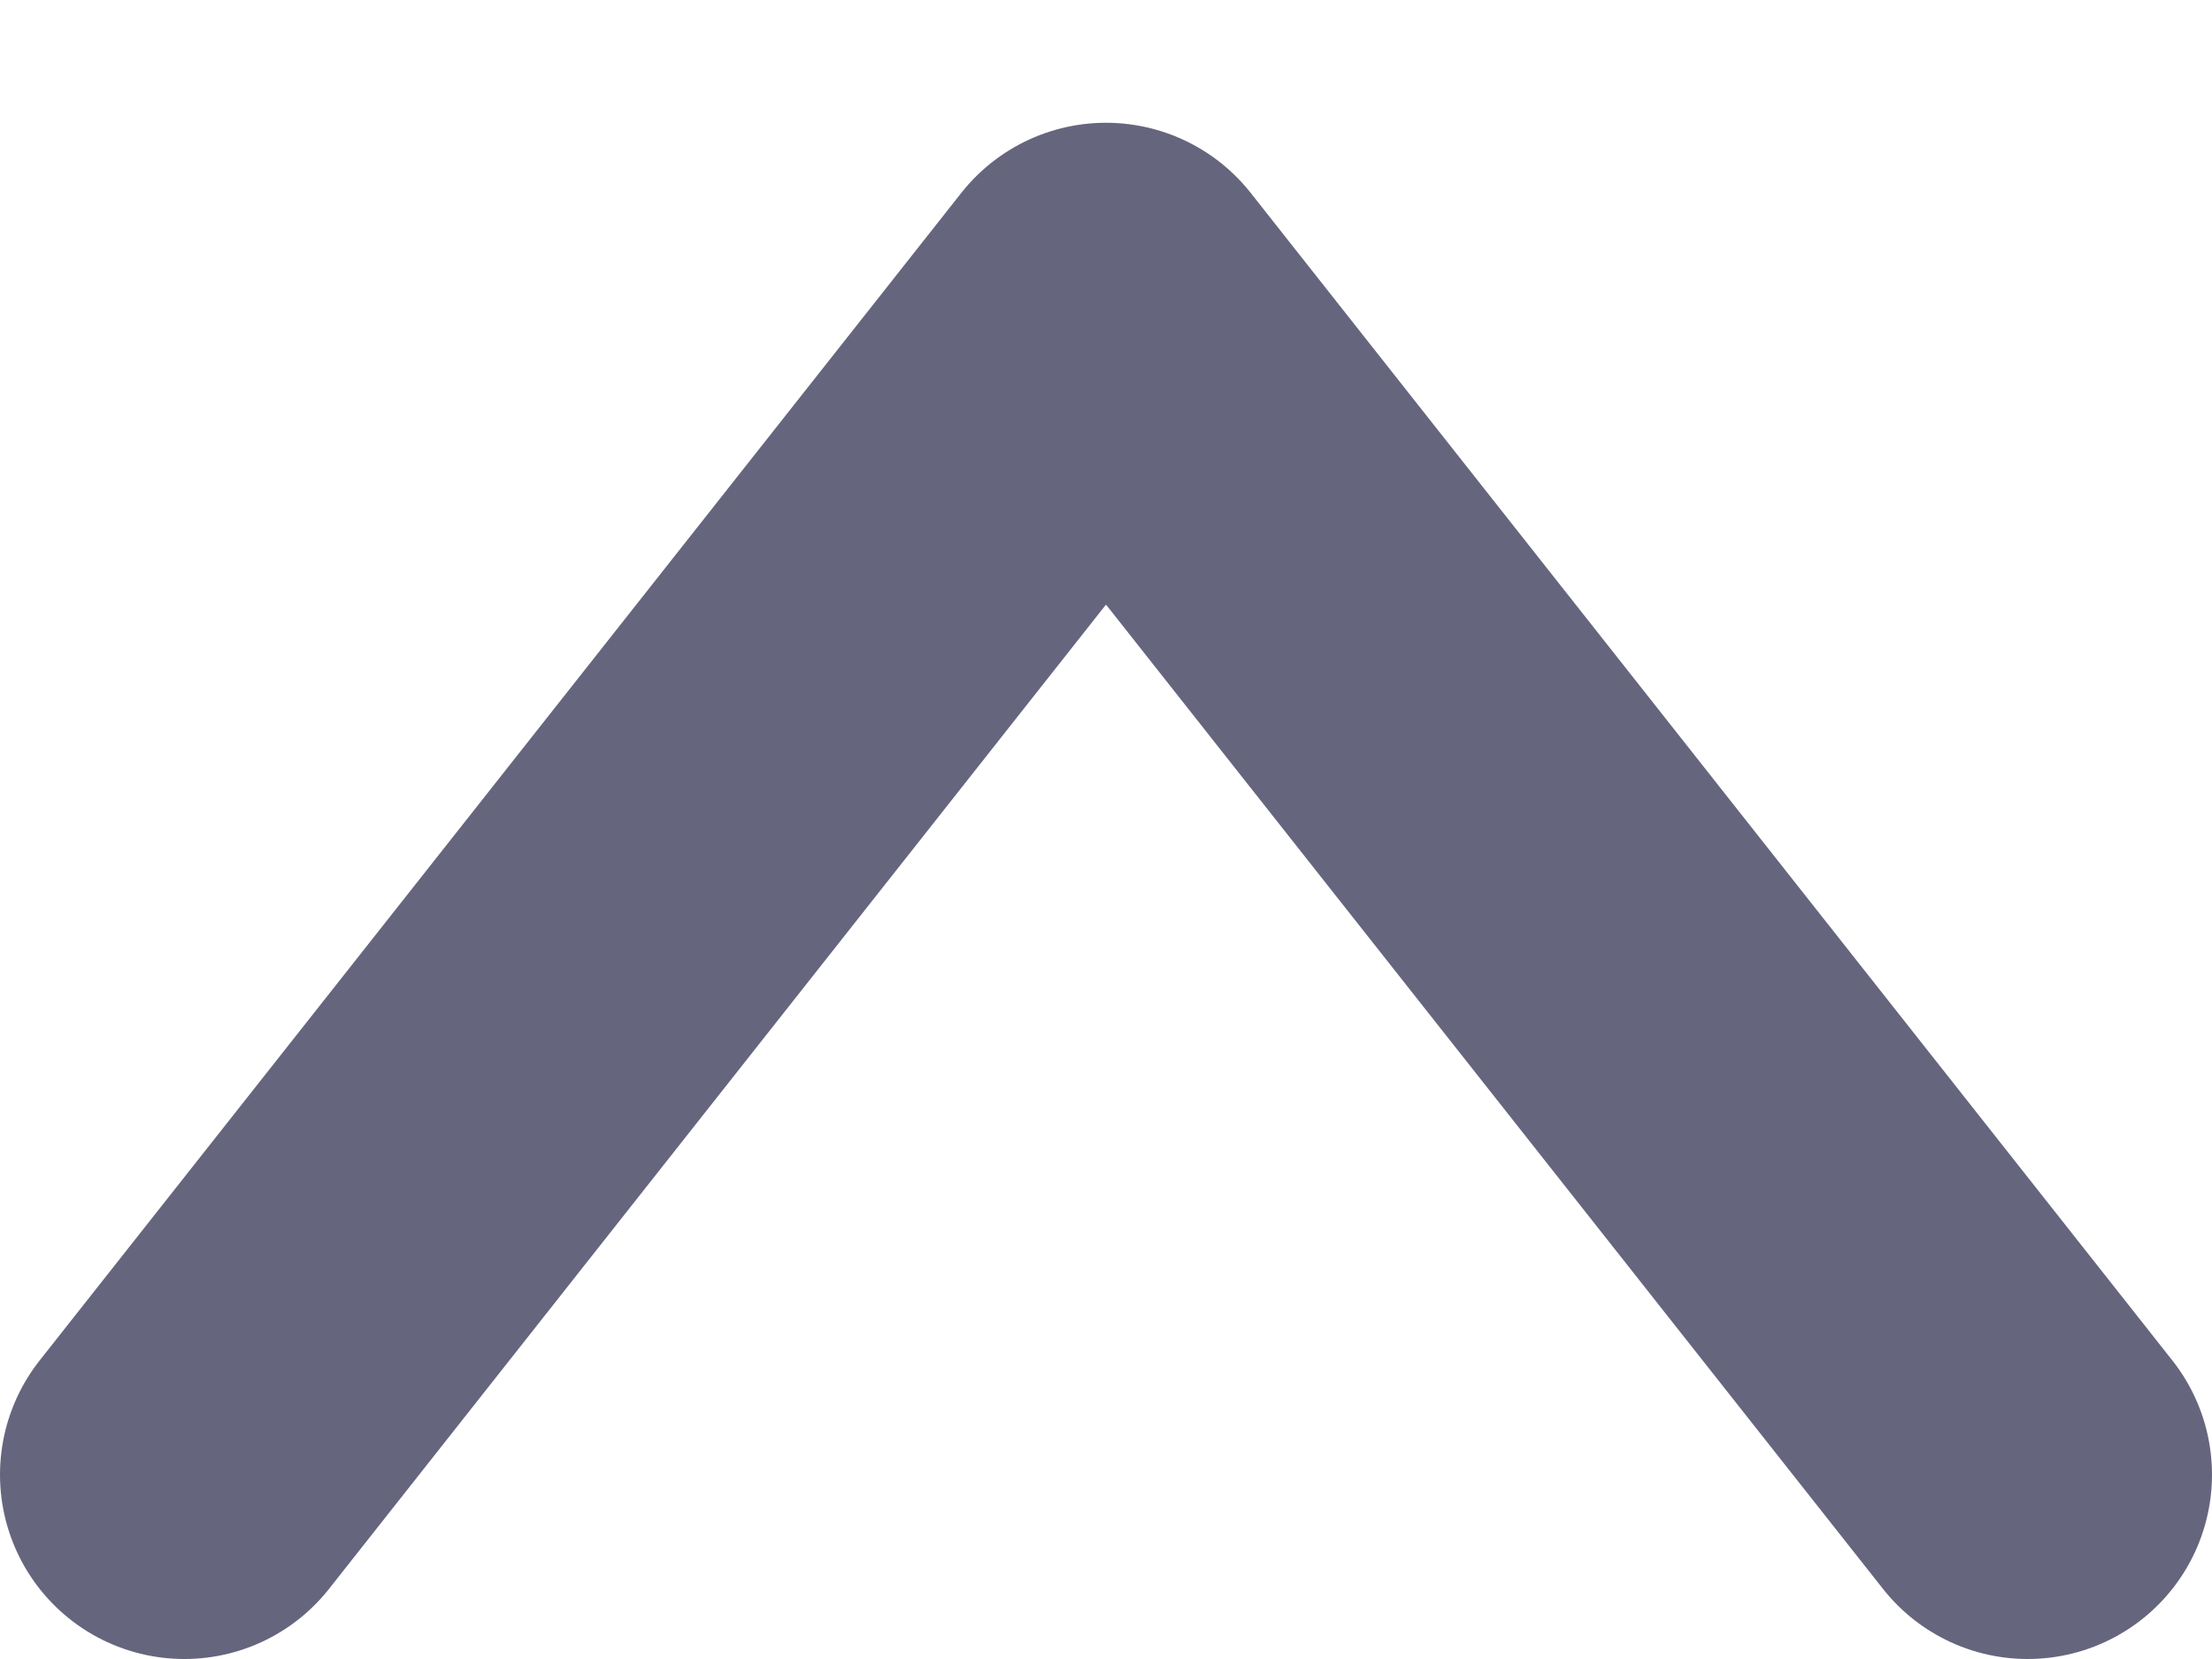 <svg width="12" height="9" viewBox="0 0 12 9" fill="none" xmlns="http://www.w3.org/2000/svg">
<path d="M11 8L6 1.666L1 8" stroke="#66657E" stroke-width="2" stroke-linecap="round" stroke-linejoin="round"/>
</svg>
